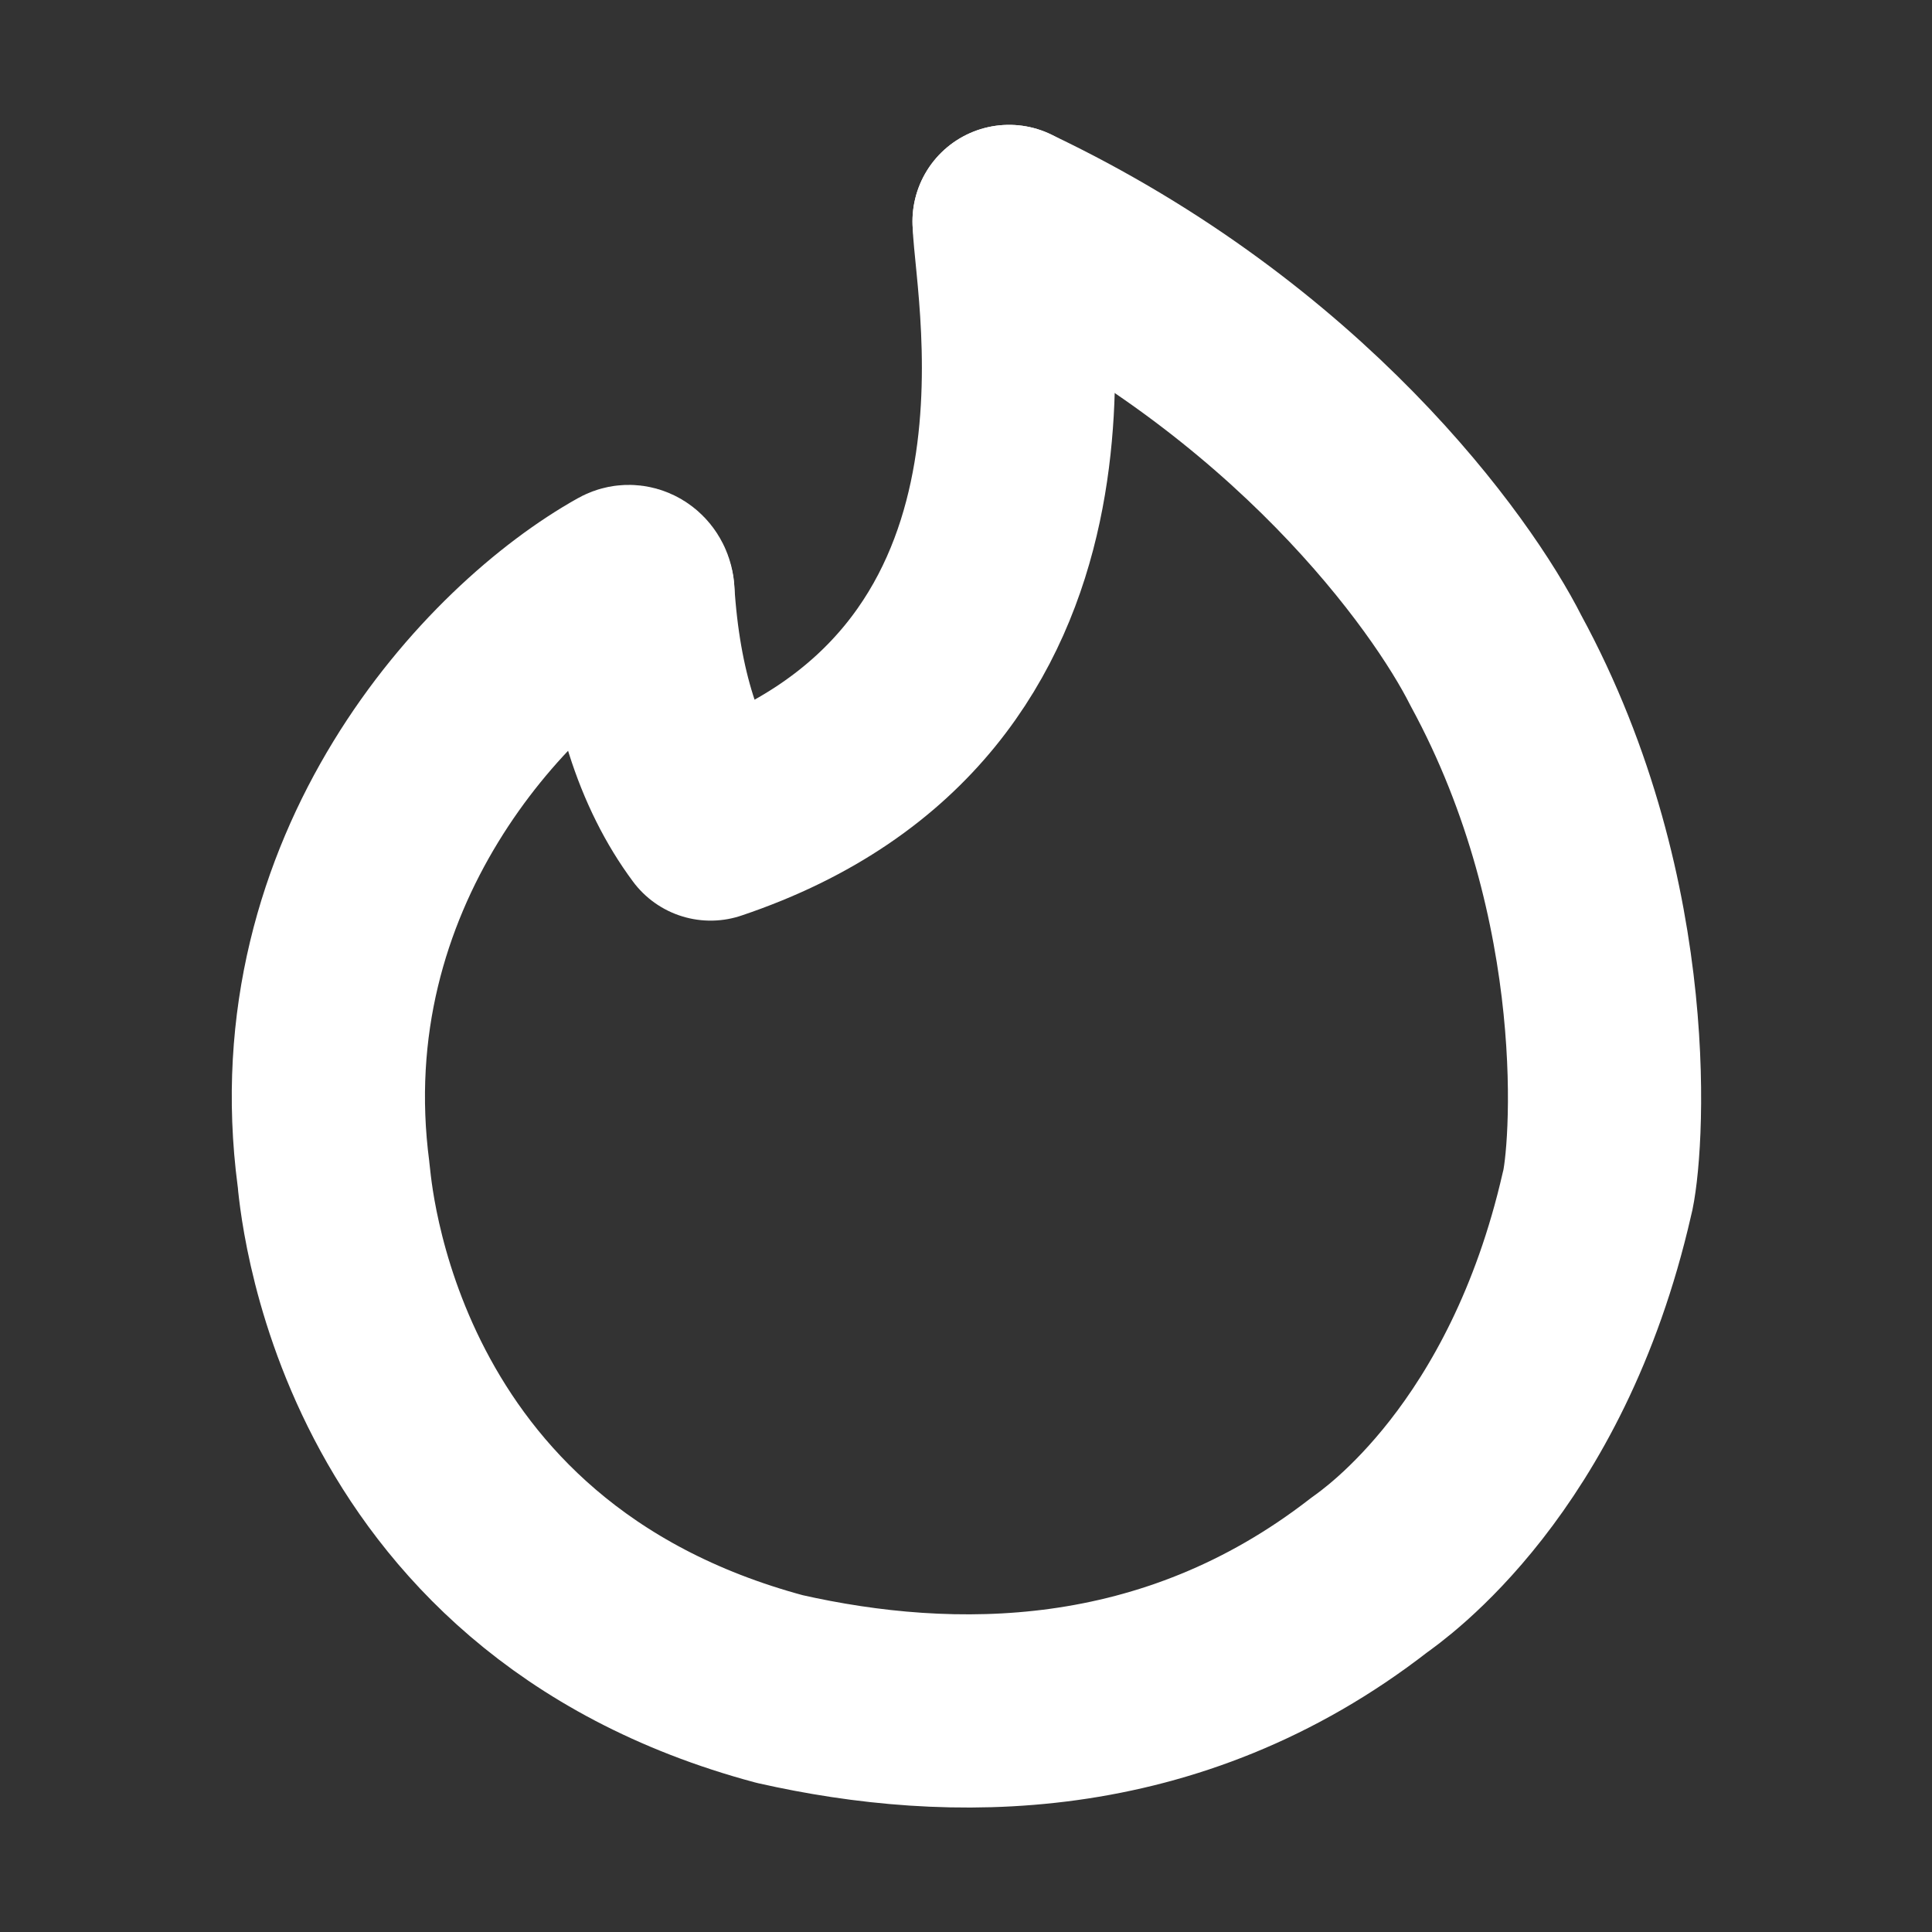 <!DOCTYPE svg PUBLIC "-//W3C//DTD SVG 1.1//EN" "http://www.w3.org/Graphics/SVG/1.1/DTD/svg11.dtd">
<!-- Uploaded to: SVG Repo, www.svgrepo.com, Transformed by: SVG Repo Mixer Tools -->
<svg width="800px" height="800px" viewBox="0 0 192 192" xmlns="http://www.w3.org/2000/svg" xml:space="preserve" fill="#ffffff" stroke="#ffffff">
<rect x="0" y="0" width="192" height="192" fill="#333333" stroke="none"/>
<g id="SVGRepo_bgCarrier" stroke-width="0"/>
<g id="SVGRepo_tracerCarrier" stroke-linecap="round" stroke-linejoin="round"/>
<g id="SVGRepo_iconCarrier"> <g fill="none" stroke="#ffffff" stroke-linecap="round" stroke-linejoin="round" stroke-miterlimit="15" stroke-width="19.2"> <path d="M100.28 22.008c28.829 13.696 44.028 34.995 48.379 43.63 13.128 24.13 11.04 49.317 10.035 53.069m-.004.003c-6.01 26.28-21.058 36.688-22.646 37.839-19.739 15.323-41.602 15.135-58.551 11.308-41.772-11.193-44.158-49.842-44.35-51.174-3.969-30.103 16.104-51.618 28.991-58.804.563-.314 1.24.218 1.259.97" style="paint-order:markers stroke fill"/> <path d="M63.397 58.845c.624 9.892 3.092 17.485 7.22 23.046 38.324-12.887 29.881-52.498 29.663-59.883" style="paint-order:markers stroke fill"/> </g> </g>
</svg>